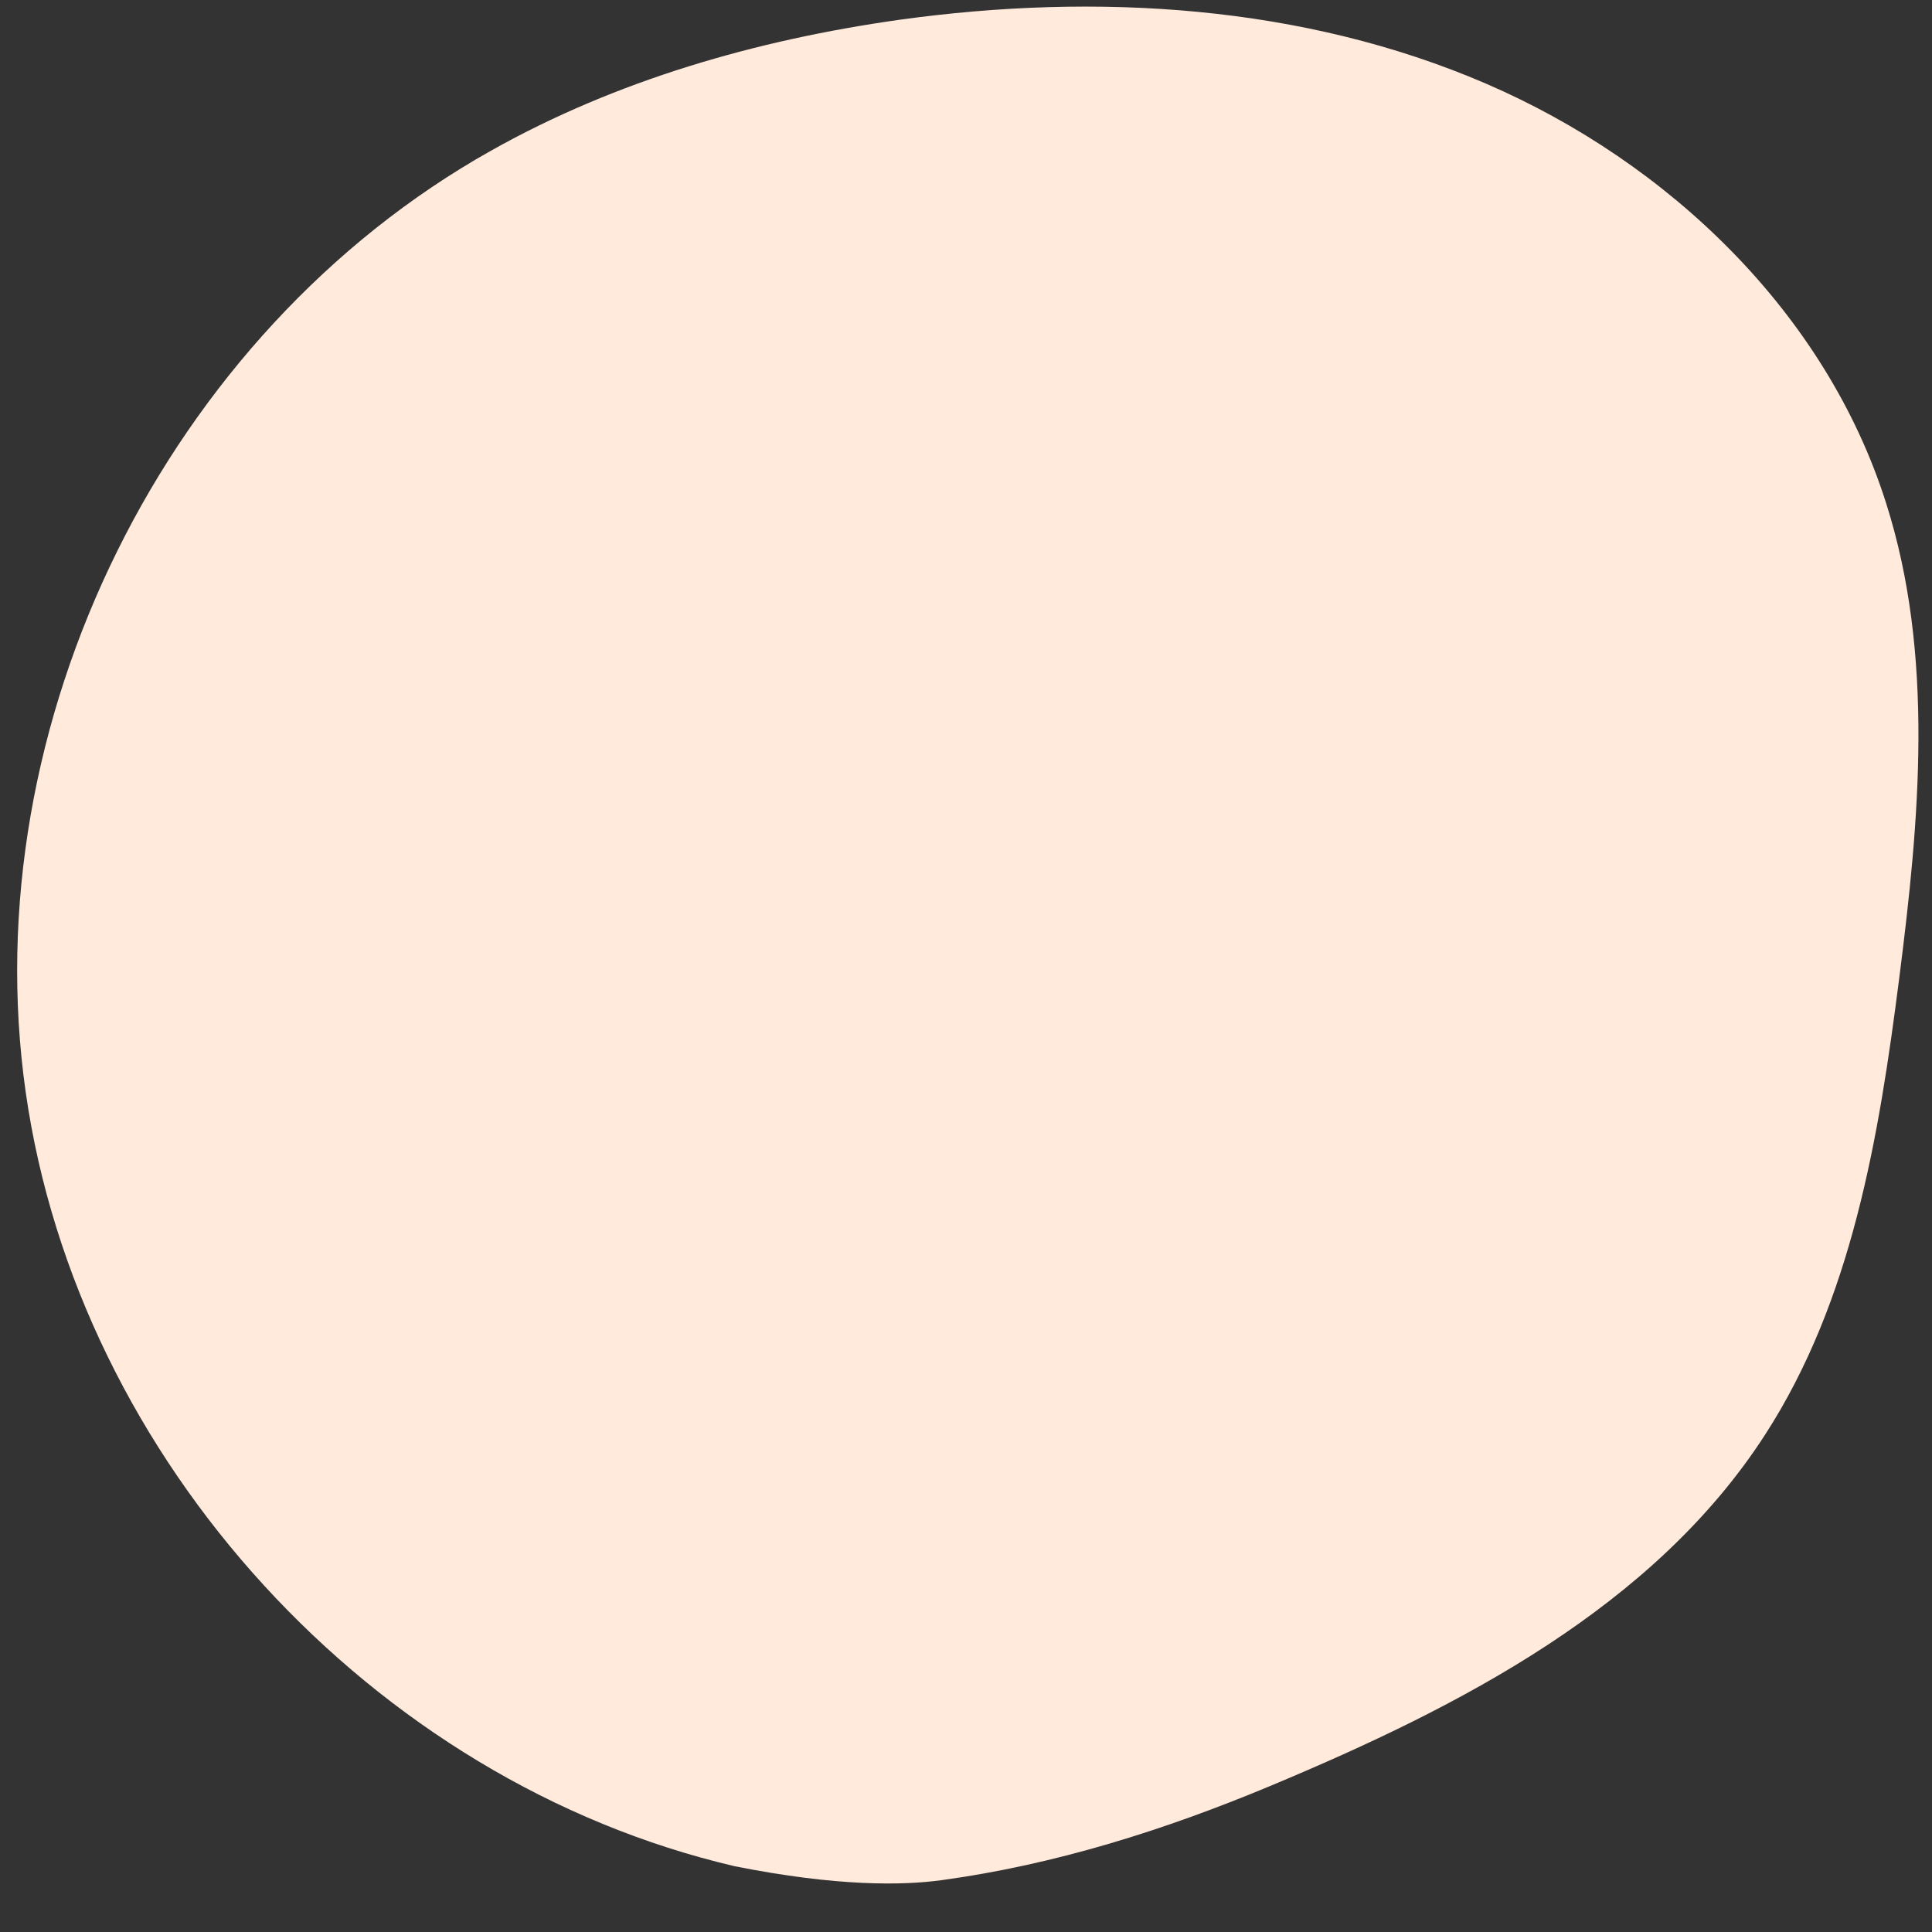 <?xml version="1.0" encoding="UTF-8"?>
<svg xmlns="http://www.w3.org/2000/svg" xmlns:xlink="http://www.w3.org/1999/xlink" width="35" height="35" viewBox="0 0 35 35">
<rect x="0" y="0" width="35" height="35" fill="#333333" stroke="none"/>
<defs>
<clipPath id="clip-0">
<path clip-rule="evenodd" d="M 0.465 19.781 C -0.484 13.109 3.02 6.027 8.895 2.73 C 11.164 1.453 13.711 0.723 16.289 0.359 C 19.863 -0.137 23.605 0.086 26.922 1.516 C 30.234 2.945 33.078 5.672 34.168 9.113 C 35.047 11.871 34.773 14.852 34.406 17.723 C 34.039 20.598 33.551 23.559 31.973 25.996 C 29.957 29.113 26.457 30.914 23.027 32.348 C 21.105 33.152 19.113 33.781 17.051 34.062 C 16.359 34.156 15.176 34.18 13.312 33.809 C 6.75 32.277 1.414 26.453 0.465 19.781 Z M 0.465 19.781 "/>
</clipPath>
</defs>
<g clip-path="url(#clip-0)">
<rect x="-3.5" y="-3.5" width="42" height="42" fill="rgb(100%, 91.765%, 86.275%)" fill-opacity="1"/>
</g>
</svg>
